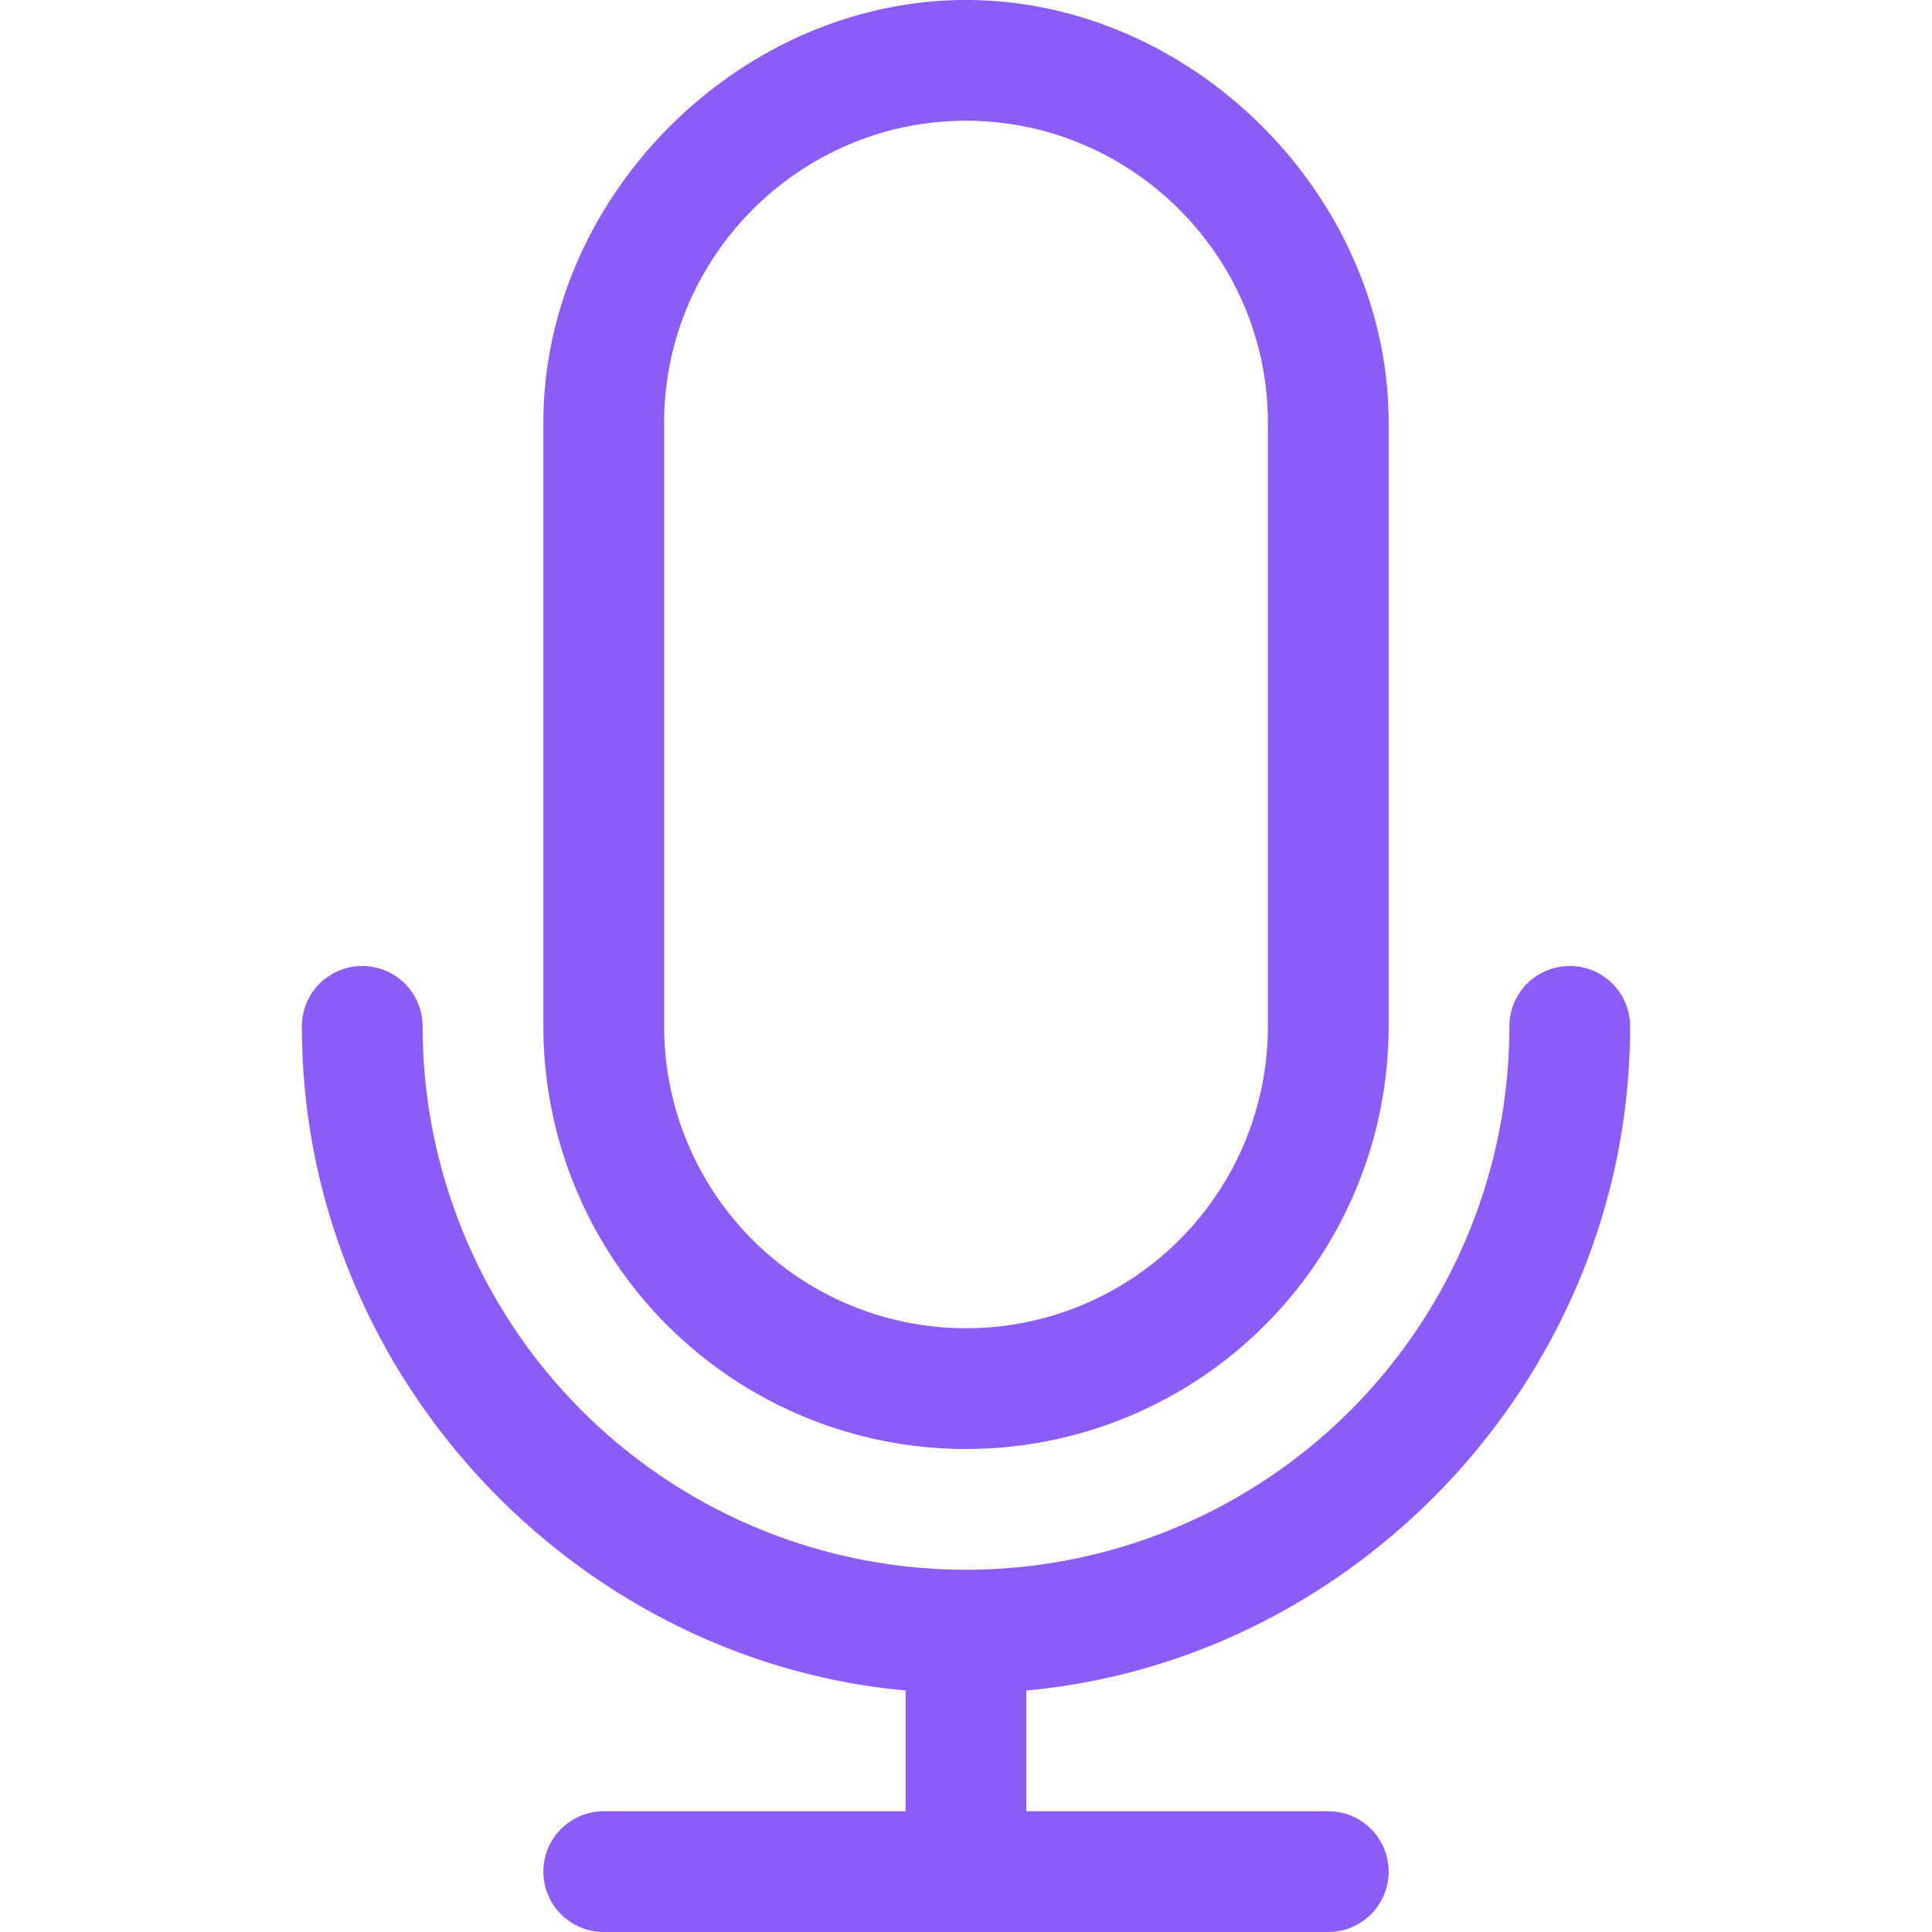 <svg xmlns="http://www.w3.org/2000/svg" viewBox="0 0 128 128"><path fill="#8b5cf6" d="M108 68a4 4 0 10-8 0 36 36 0 01-72 0 4 4 0 10-8 0c0 23 18 42 40 44v8H40a4 4 0 100 8h48a4 4 0 100-8H68v-8c22-2 40-21 40-44z"/><path fill="#8b5cf6" d="M64 8c11 0 20 9 20 20v40a20 20 0 01-40 0V28c0-11 9-20 20-20m0-8C49 0 36 13 36 28v40a28 28 0 0056 0V28C92 13 79 0 64 0z"/></svg>
